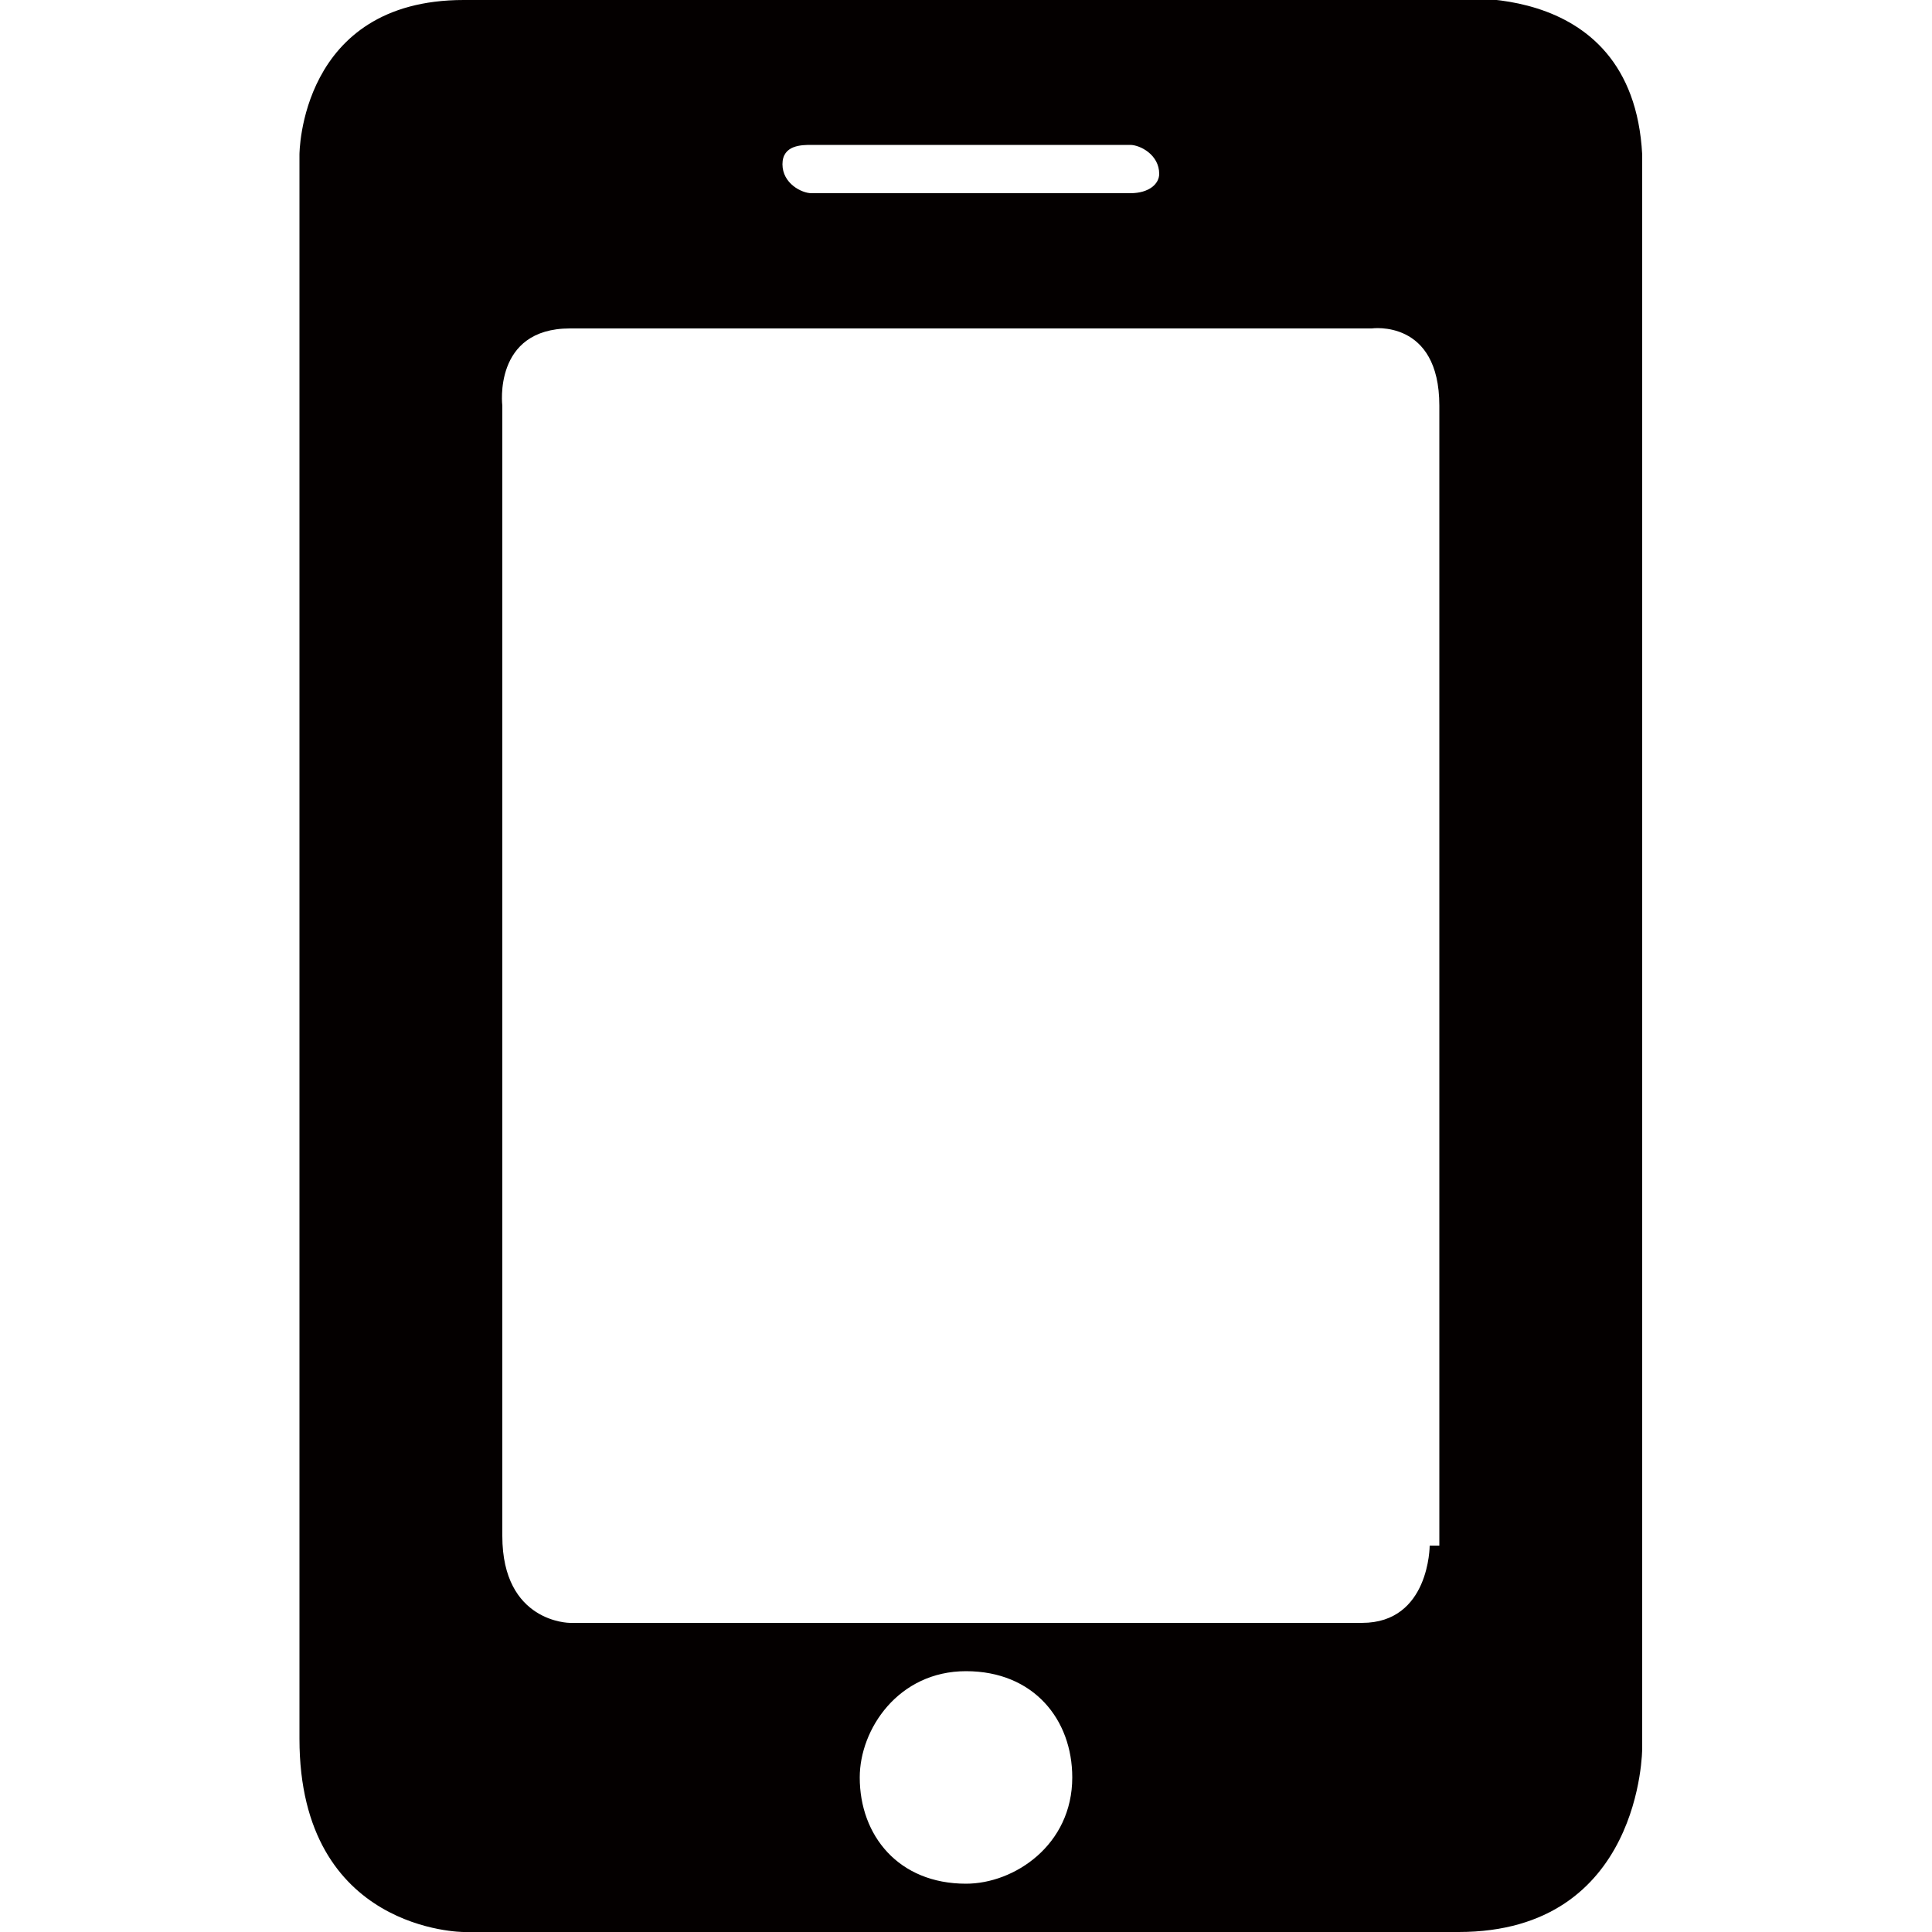 <?xml version="1.0" encoding="utf-8"?>
<!-- Generator: Adobe Illustrator 19.0.0, SVG Export Plug-In . SVG Version: 6.00 Build 0)  -->
<svg version="1.1" id="图层_1" xmlns="http://www.w3.org/2000/svg" xmlns:xlink="http://www.w3.org/1999/xlink" x="0px" y="0px"
	 viewBox="0 0 20 20" style="enable-background:new 0 0 20 20;" xml:space="preserve">
<style type="text/css">
	.st0{fill:#040000;}
</style>
<path id="XMLID_6_" class="st0" d="M14.9,0H4.8C3.1,0,3.1,1.6,3.1,1.6V18c0,2,1.7,2,1.7,2h10.3c1.9,0,1.9-1.9,1.9-1.9V1.6
	C16.9-0.3,14.9,0,14.9,0z M8.4,1.5h3.3c0.1,0,0.3,0.1,0.3,0.3C12,1.9,11.9,2,11.7,2H8.4C8.3,2,8.1,1.9,8.1,1.7
	C8.1,1.5,8.3,1.5,8.4,1.5z M10,19.5c-0.7,0-1.1-0.5-1.1-1.1c0-0.5,0.4-1.1,1.1-1.1s1.1,0.5,1.1,1.1C11.1,19.1,10.5,19.5,10,19.5z
	 M14.8,16c0,0,0,0.8-0.7,0.8H5.9c0,0-0.7,0-0.7-0.9c0,0,0-12.4,0-11.7c0,0-0.1-0.8,0.7-0.8h8.3c0,0,0.7-0.1,0.7,0.8V16z"/>
</svg>
